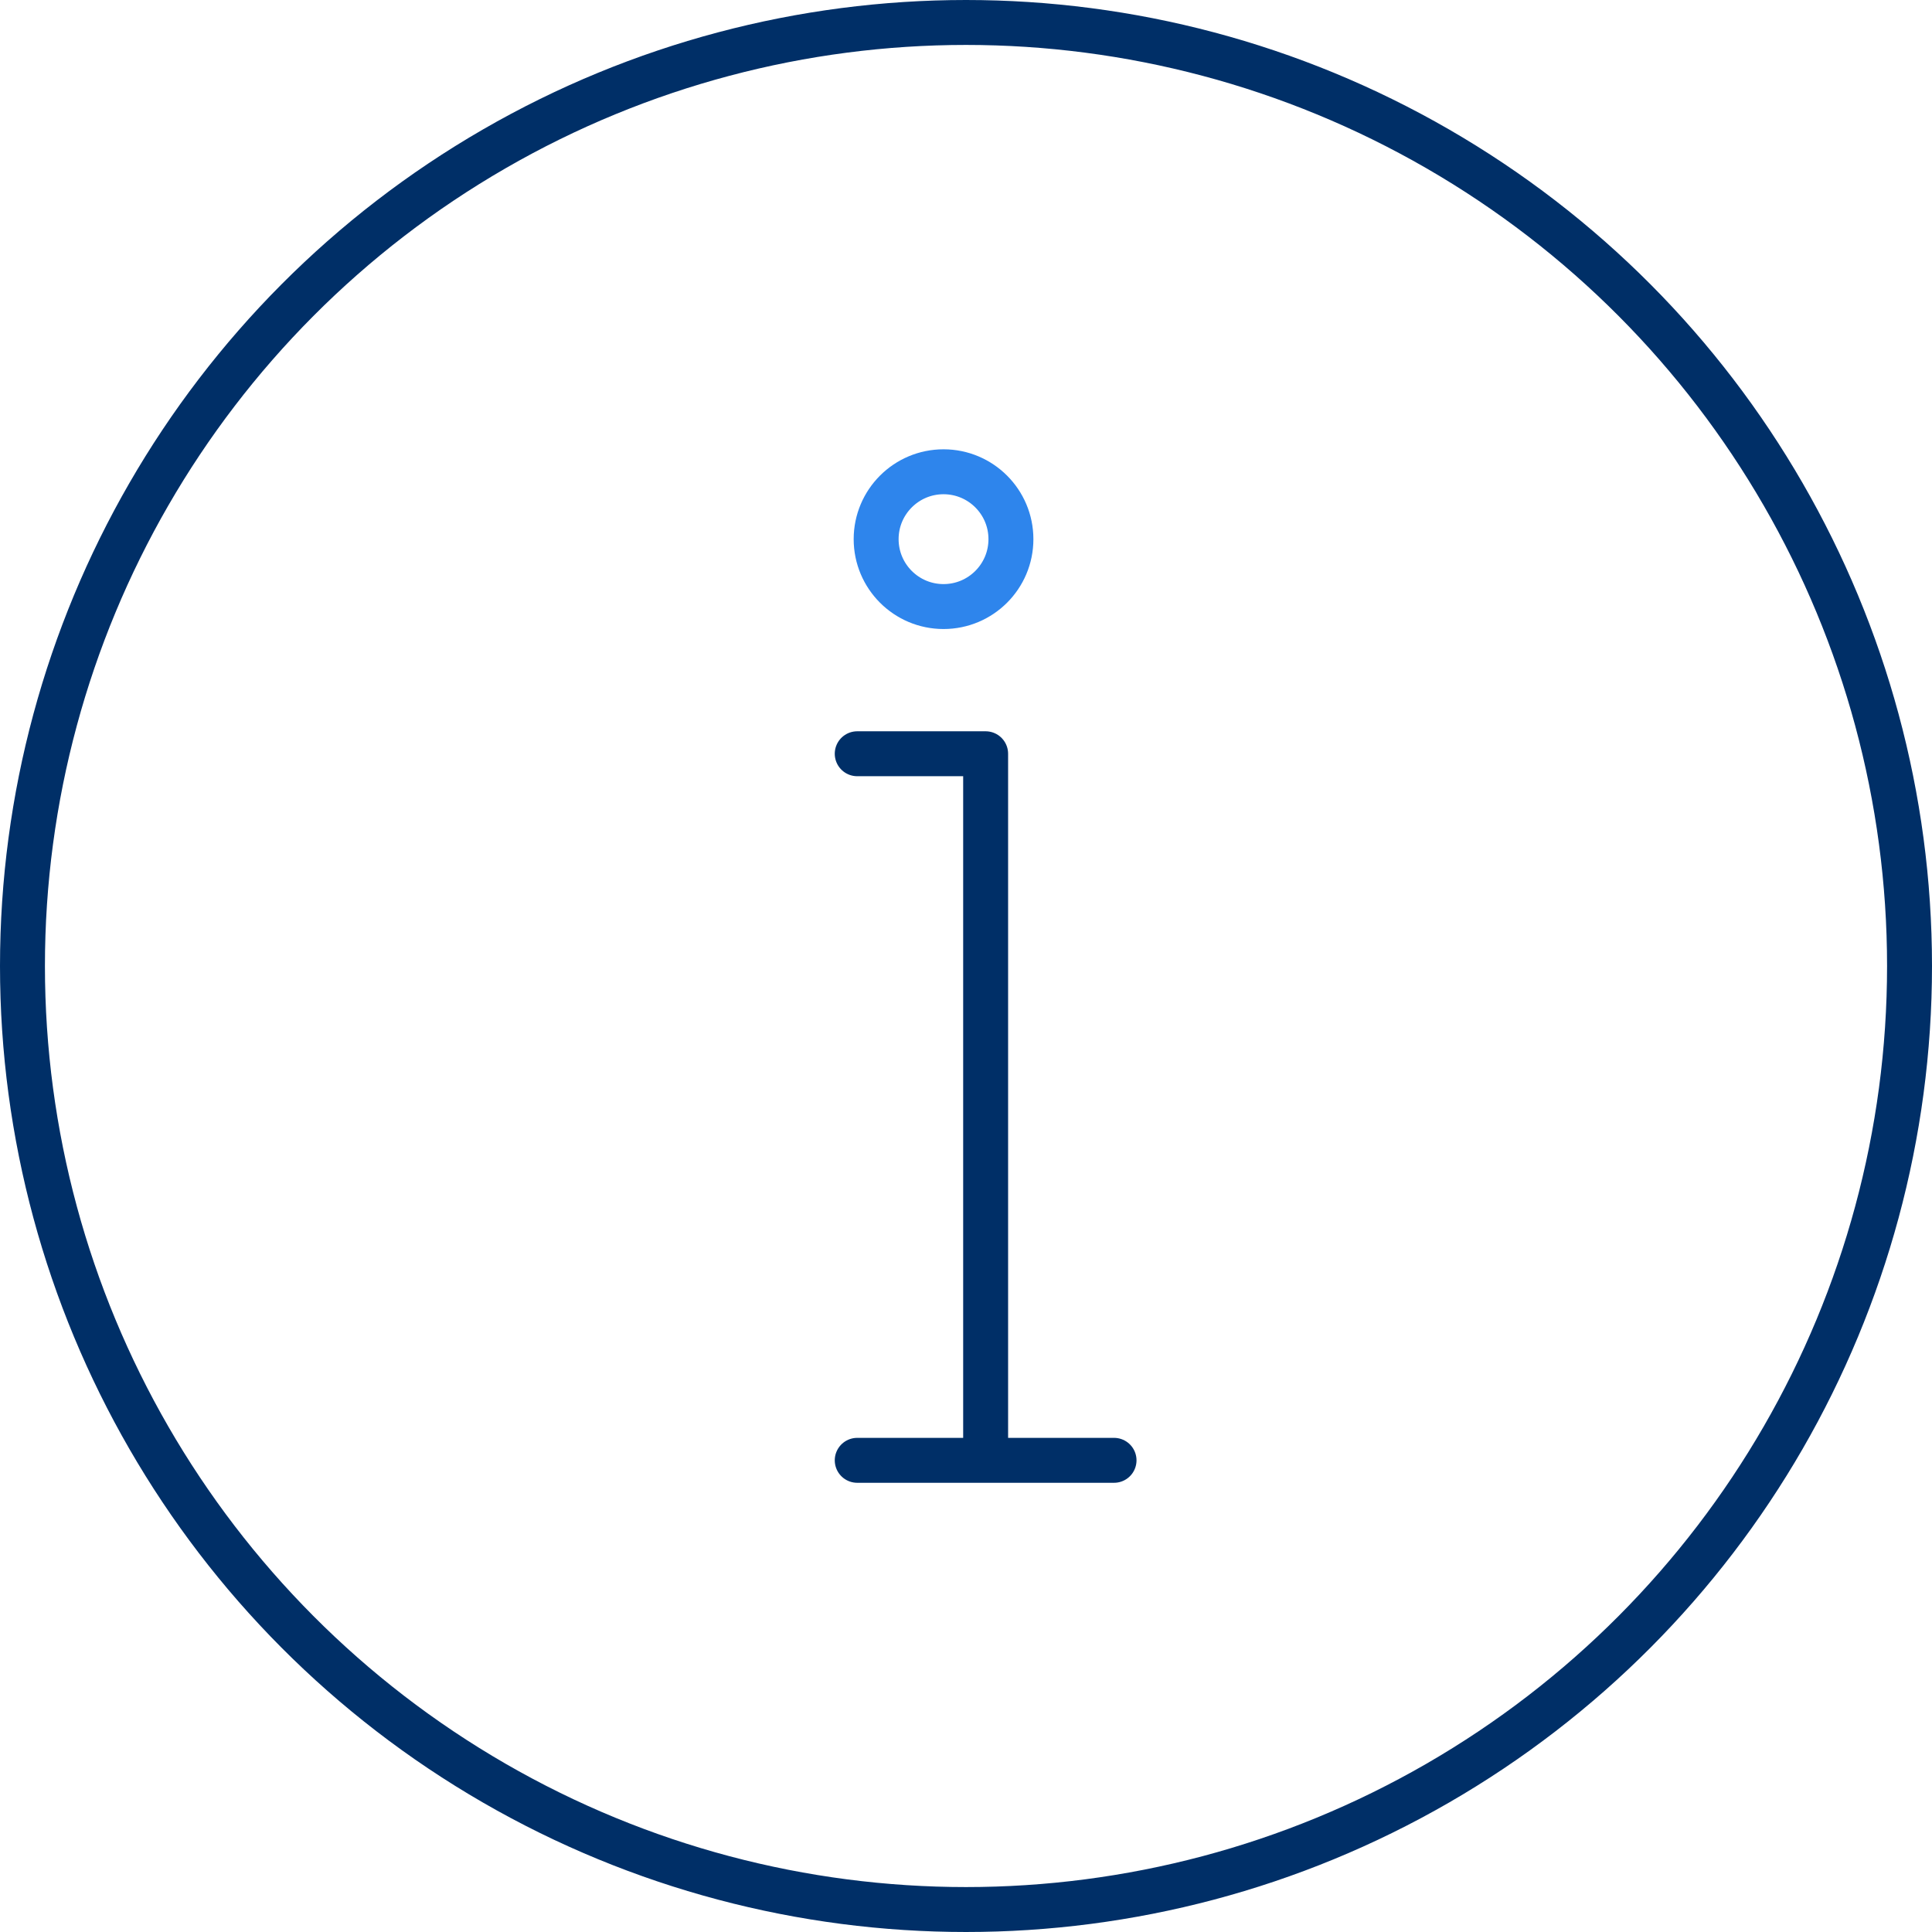 <svg xmlns="http://www.w3.org/2000/svg" width="43" height="43" viewBox="0 0 43 43"><defs><style>.a,.b{fill:none;stroke-linecap:round;stroke-linejoin:round;stroke-miterlimit:10;}.a{stroke:#002f67;}.b{stroke:#2e85ec;}</style></defs><g transform="translate(-1.5 -2.347)"><circle class="a" cx="21" cy="21" r="21" transform="translate(2 2.847)"/><path class="a" d="M28,26h2.858V41.72M28,41.726h5.716" transform="translate(-7.421 -6.877)"/><circle class="b" cx="1.5" cy="1.5" r="1.5" transform="translate(21 12.847)"/></g></svg>